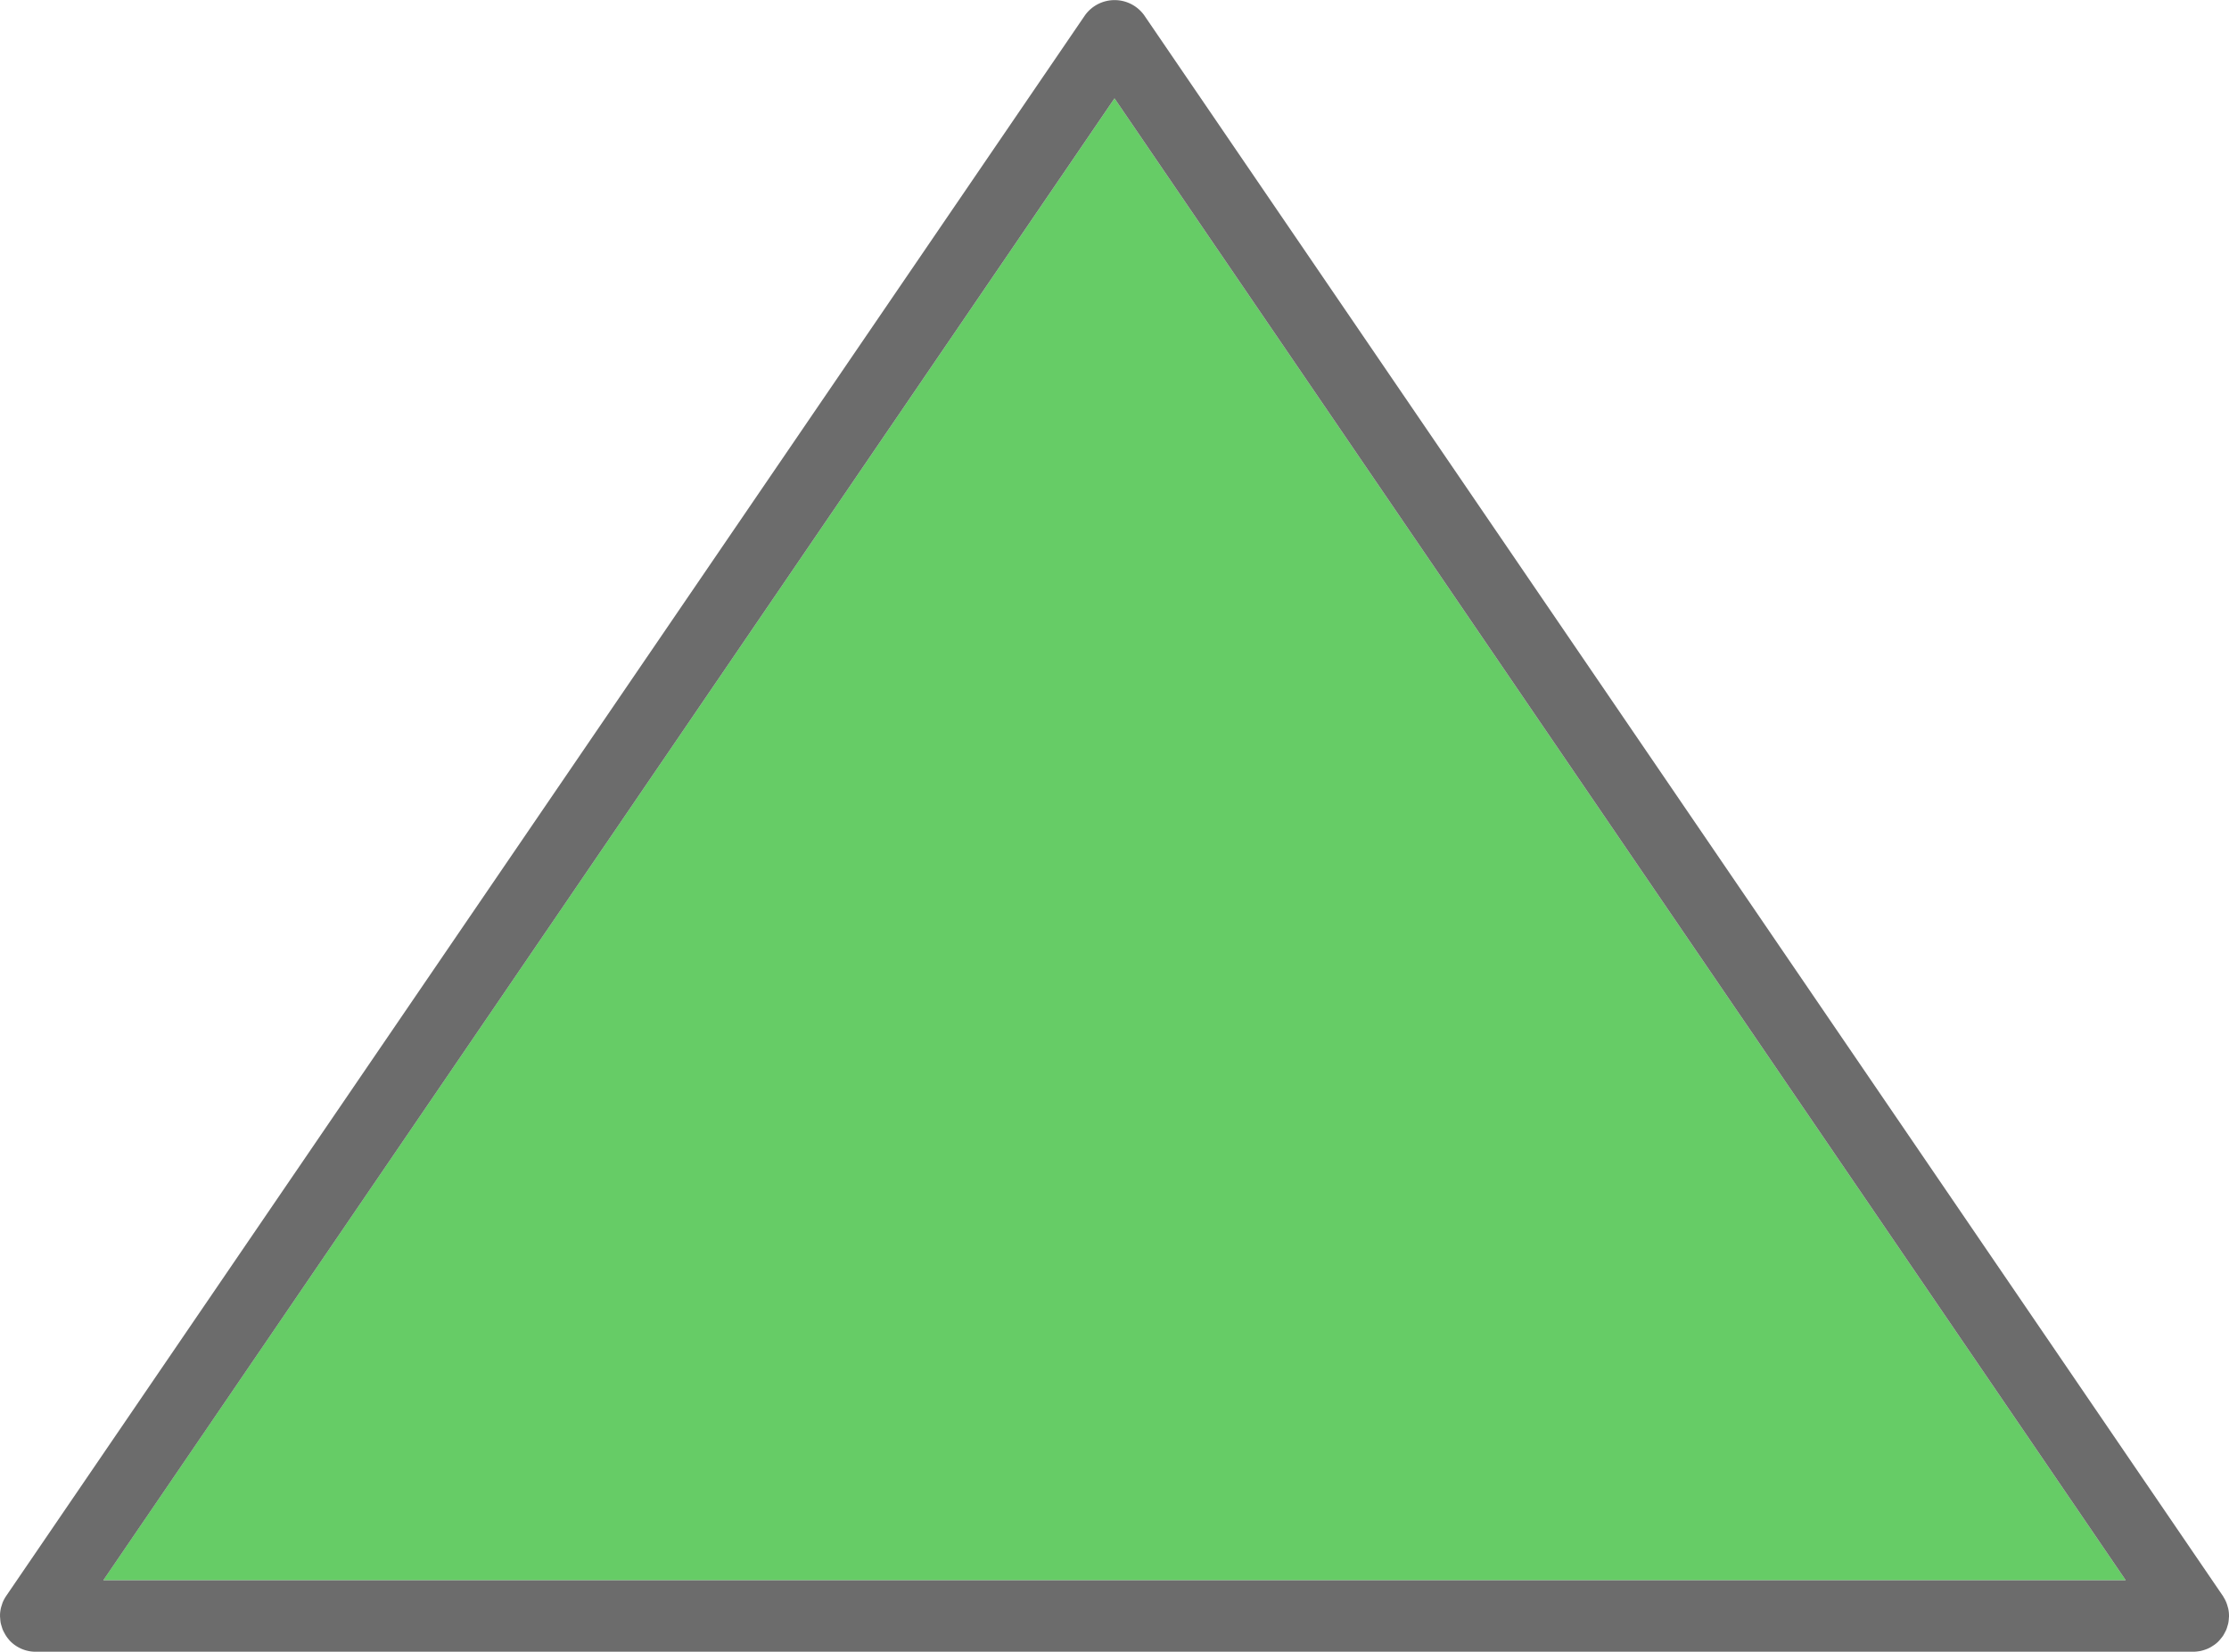 <svg xmlns="http://www.w3.org/2000/svg" width="90" height="66.694" viewBox="0 0 90 66.694">
  <g id="Group_194" data-name="Group 194" transform="translate(-61 -235.653)">
    <path id="Path_713" data-name="Path 713" d="M65.169,299.465h81.662L106,239.625Z" fill="#66cc66"/>
    <path id="Path_714" data-name="Path 714" d="M150.971,300.618v0a.634.634,0,0,0-.022-.078,1.292,1.292,0,0,0-.172-.4l0-.008-43.583-63.87a1.473,1.473,0,0,0-2.38,0L61.248,300.1l-.02.03a1.547,1.547,0,0,0-.116.22c-.015.036-.026.073-.043.129a1.152,1.152,0,0,0-.04.142,1.465,1.465,0,0,0-.028.228v.059a.41.41,0,0,0,.006.078,1.476,1.476,0,0,0,.021.2,1.509,1.509,0,0,0,.043.153,1.152,1.152,0,0,0,.037.113,1.184,1.184,0,0,0,.074.148.964.964,0,0,0,.057.1,1.42,1.42,0,0,0,.1.136.915.915,0,0,0,.071.083,1.444,1.444,0,0,0,.468.318,1.425,1.425,0,0,0,.559.113H149.56a1.412,1.412,0,0,0,.26-.026c.025,0,.05-.01.072-.015a1.439,1.439,0,0,0,.187-.059c.022-.008.044-.016.066-.026a1.2,1.2,0,0,0,.164-.088l.1-.065a1.207,1.207,0,0,0,.269-.26,1.24,1.24,0,0,0,.083-.108,1.015,1.015,0,0,0,.06-.107l.015-.027a1.253,1.253,0,0,0,.057-.116,1.193,1.193,0,0,0,.038-.115l.01-.033c.012-.039.023-.078.032-.12a1.622,1.622,0,0,0,.022-.2l.005-.042v-.074A1.375,1.375,0,0,0,150.971,300.618Zm-85.8-1.153L106,239.625l40.831,59.84Z" fill="#6c6c6c"/>
  </g>
</svg>
